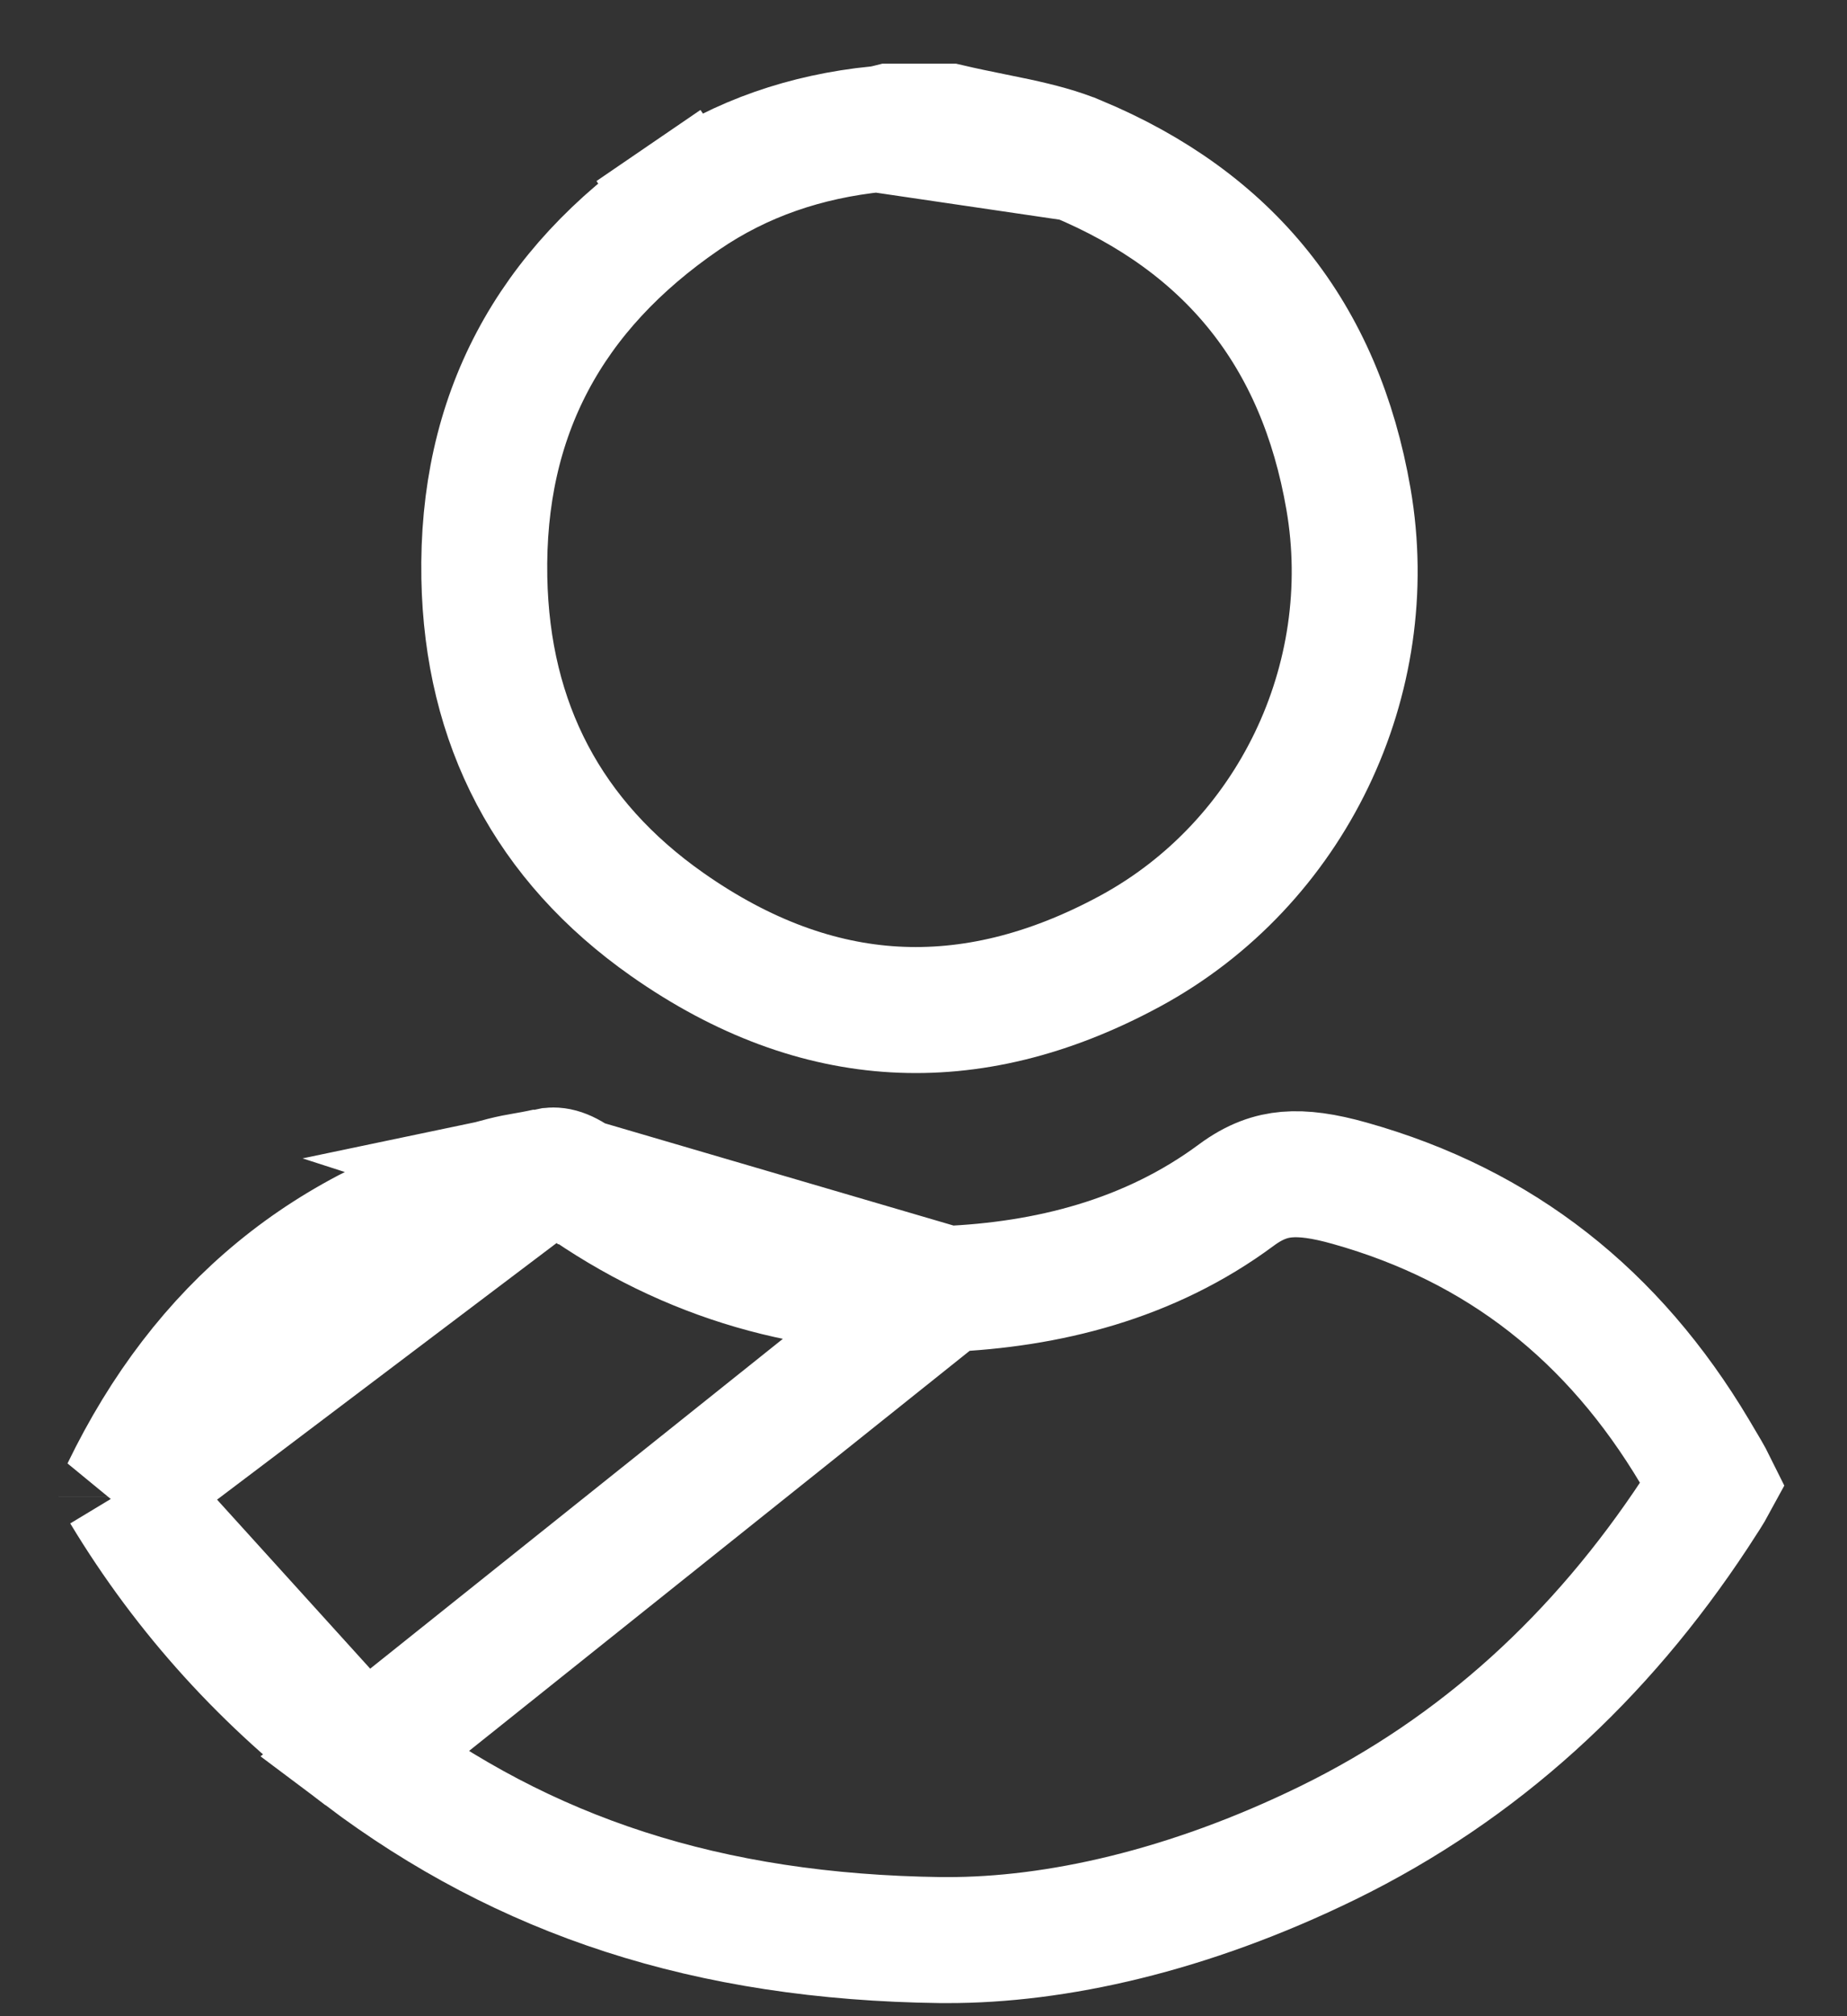 <svg width="22" height="24" viewBox="0 0 22 24" fill="none" xmlns="http://www.w3.org/2000/svg">
<rect x="0" y="0" width="22" height="24" fill="#333333" stroke="none"/>
<path d="M8.147 2.351C8.829 1.885 9.598 1.624 10.446 1.537L12.826 1.887C14.644 2.644 15.723 3.979 16.062 5.941L16.062 5.941C16.433 8.089 15.384 10.28 13.46 11.322L13.46 11.322C12.488 11.848 11.552 12.067 10.655 12.016C9.758 11.965 8.853 11.64 7.947 11.004C6.534 10.012 5.802 8.621 5.769 6.878L5.769 6.878C5.733 4.944 6.542 3.449 8.147 2.351ZM8.147 2.351L7.724 1.732L8.147 2.351ZM10.446 1.537C10.51 1.531 10.565 1.518 10.604 1.508H11.301C11.471 1.548 11.653 1.585 11.82 1.619C11.924 1.64 12.021 1.66 12.107 1.678C12.384 1.738 12.618 1.8 12.826 1.887L10.446 1.537Z" stroke="white" stroke-width="1.5"/>
<path d="M4.327 20.889L4.327 20.889C6.249 22.335 8.426 23.058 11.206 23.094L11.277 23.094C12.57 23.097 14.149 22.751 15.817 21.936C17.626 21.051 19.066 19.721 20.191 18.015L20.191 18.015C20.305 17.841 20.37 17.74 20.409 17.668C20.368 17.585 20.303 17.475 20.187 17.281L20.187 17.281C19.22 15.659 17.872 14.589 16.077 14.085L16.077 14.085C15.765 13.997 15.529 13.965 15.328 13.982C15.142 13.998 14.95 14.06 14.727 14.225L14.727 14.225C13.686 14.997 12.467 15.293 11.269 15.344L4.327 20.889ZM4.327 20.889C3.18 20.027 2.223 18.981 1.479 17.747M4.327 20.889L1.479 17.747M6.89 14.061L6.889 14.061C6.703 13.928 6.608 13.922 6.518 13.941L6.89 14.061ZM6.89 14.061C8.203 14.993 9.678 15.412 11.269 15.344L6.89 14.061ZM1.479 17.747C2.423 15.798 3.909 14.572 5.997 14.045C6.096 14.02 6.159 14.009 6.239 13.995C6.308 13.983 6.39 13.969 6.518 13.941L1.479 17.747ZM1.446 17.816L1.446 17.815L1.446 17.816Z" stroke="white" stroke-width="1.5"/>
</svg>
